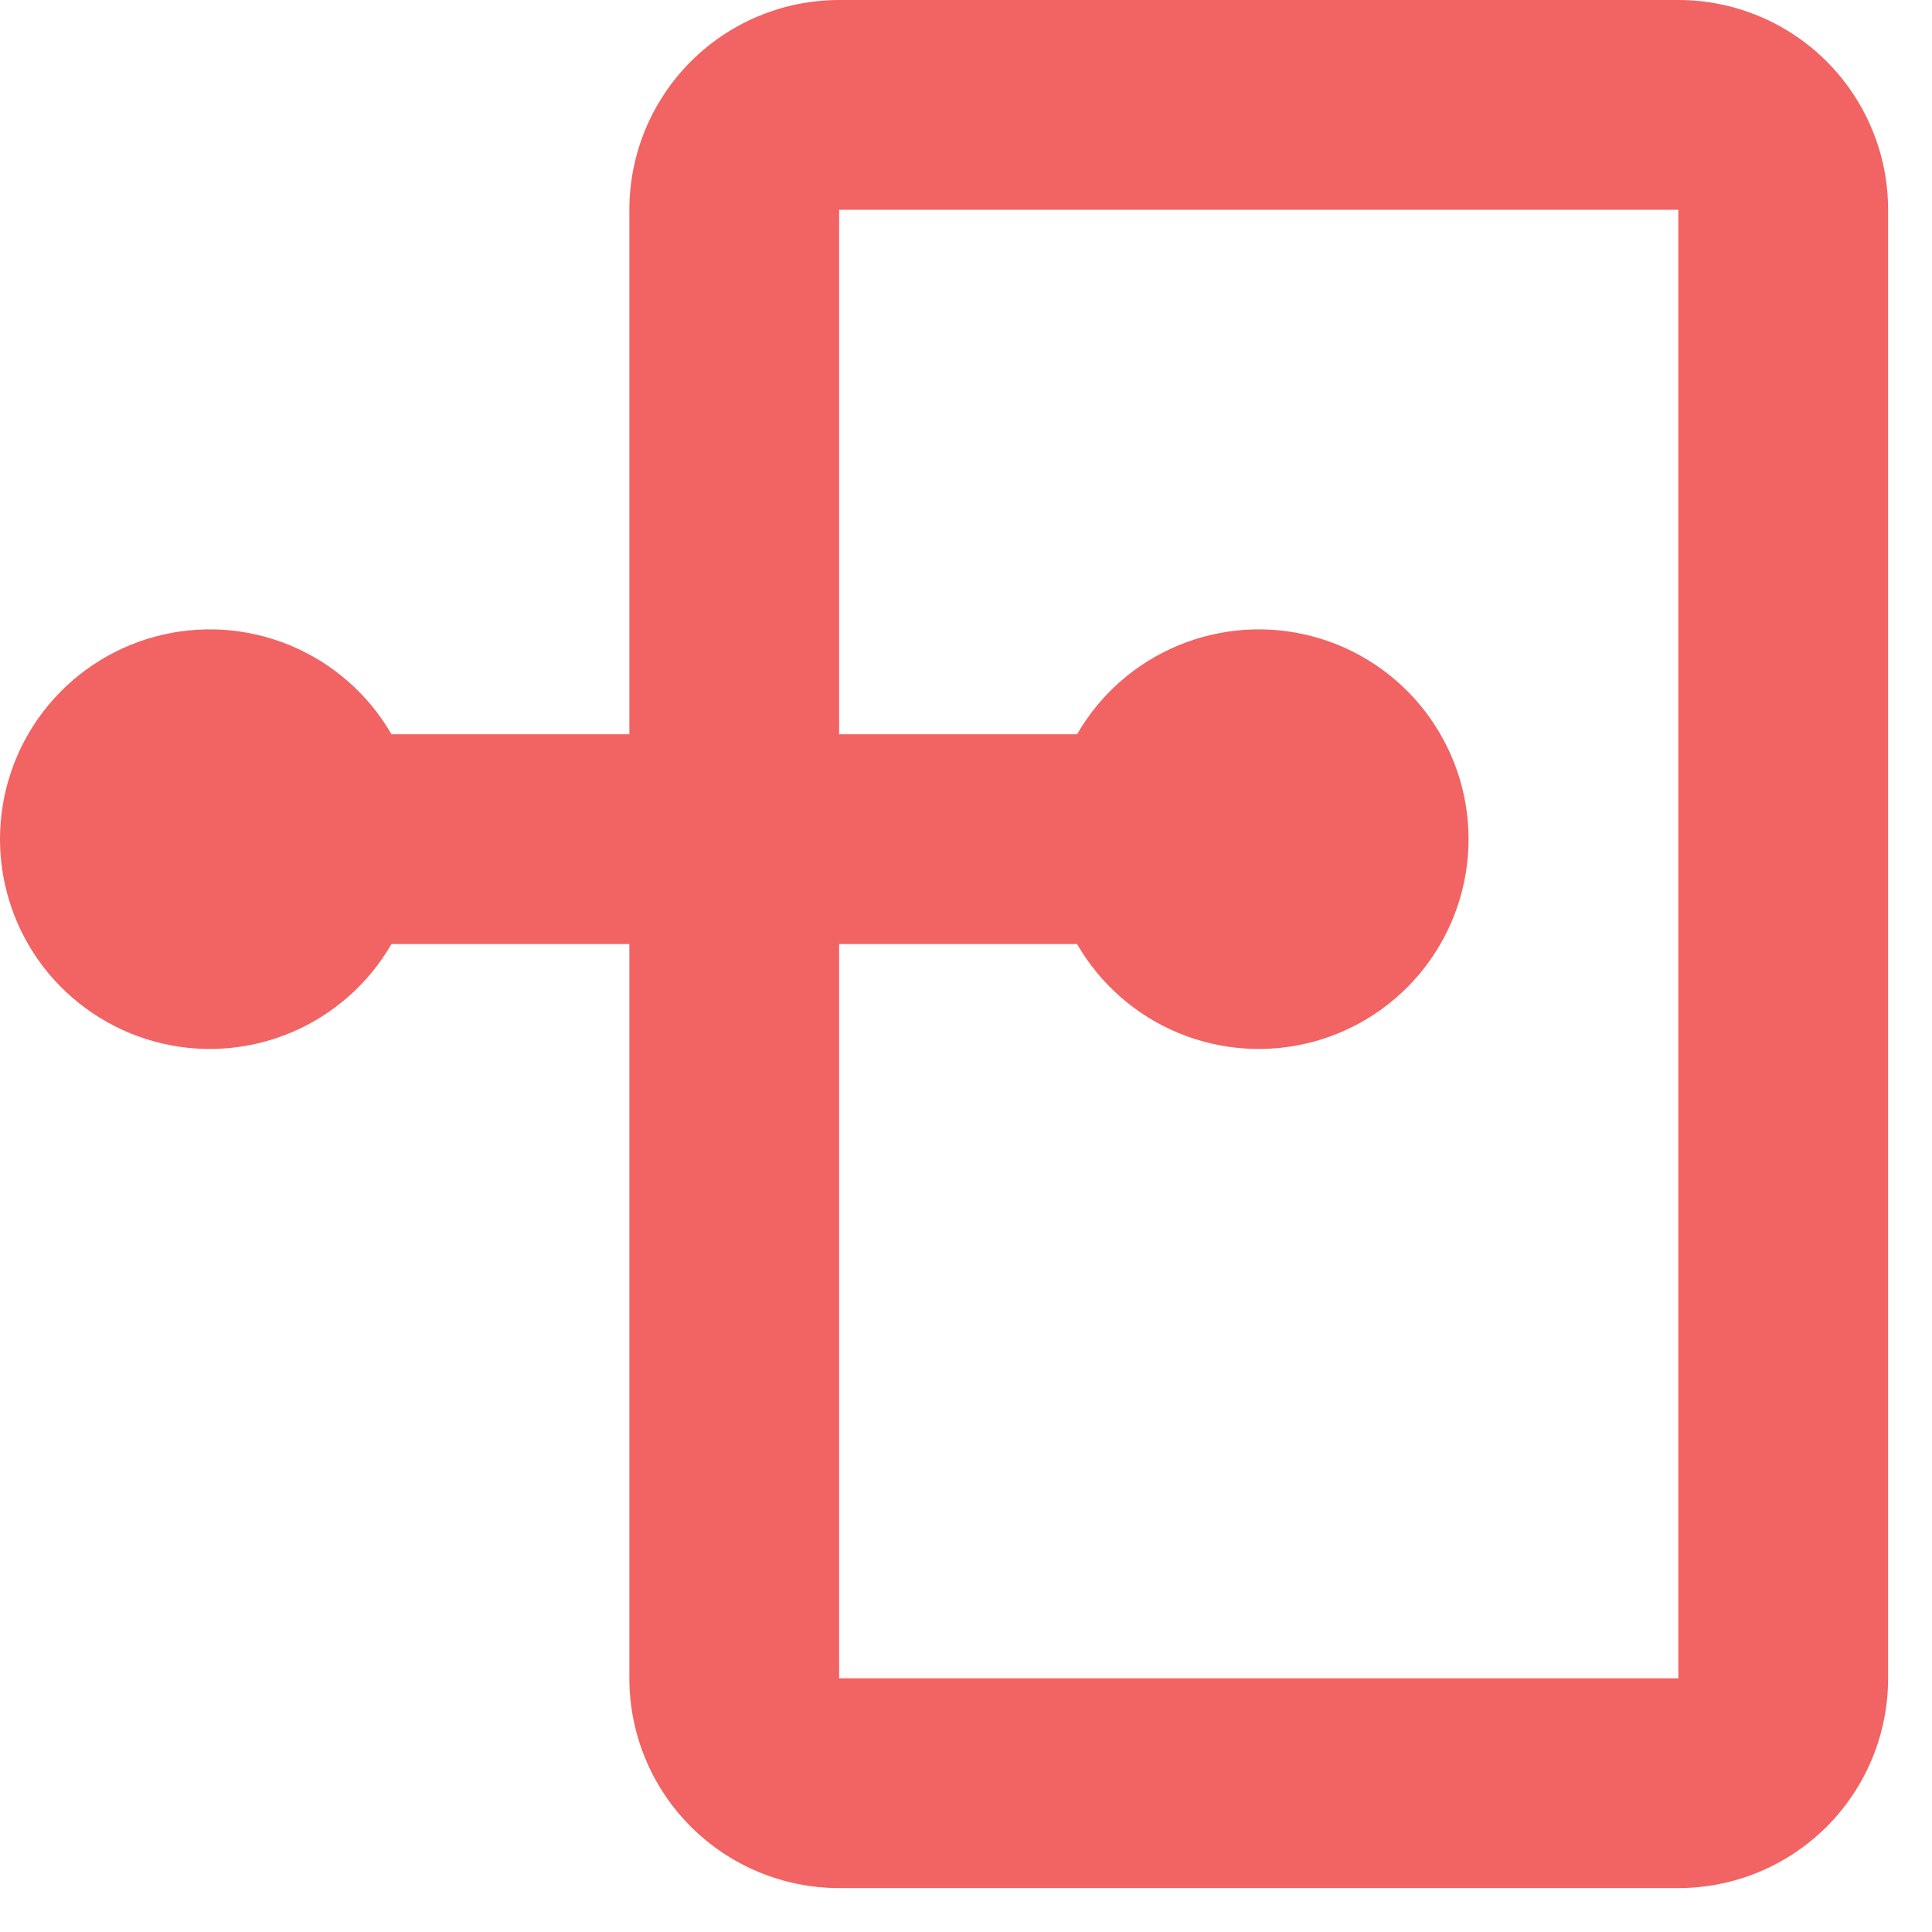 <svg width="33" height="33" viewBox="0 0 33 33" fill="none" xmlns="http://www.w3.org/2000/svg">
<path fill-rule="evenodd" clip-rule="evenodd" d="M10.75 16.125H6.687C6.292 16.808 5.683 17.342 4.955 17.644C4.226 17.946 3.418 17.999 2.656 17.795C1.894 17.59 1.221 17.14 0.74 16.515C0.26 15.889 0 15.122 0 14.333C0 13.544 0.26 12.778 0.74 12.152C1.221 11.526 1.894 11.076 2.656 10.872C3.418 10.668 4.226 10.721 4.955 11.023C5.683 11.325 6.292 11.858 6.687 12.542H10.75V3.583C10.75 2.633 11.128 1.722 11.8 1.05C12.472 0.378 13.383 0 14.333 0H28.667C29.617 0 30.529 0.378 31.201 1.05C31.873 1.722 32.25 2.633 32.25 3.583V28.667C32.25 29.617 31.873 30.529 31.201 31.201C30.529 31.872 29.617 32.25 28.667 32.25H14.333C13.383 32.25 12.472 31.872 11.8 31.201C11.128 30.529 10.75 29.617 10.75 28.667V16.125ZM14.333 16.125V28.667H28.667V3.583H14.333V12.542H18.397C18.791 11.858 19.4 11.325 20.129 11.023C20.858 10.721 21.666 10.668 22.428 10.872C23.19 11.076 23.863 11.526 24.343 12.152C24.823 12.778 25.084 13.544 25.084 14.333C25.084 15.122 24.823 15.889 24.343 16.515C23.863 17.14 23.19 17.59 22.428 17.795C21.666 17.999 20.858 17.946 20.129 17.644C19.4 17.342 18.791 16.808 18.397 16.125H14.333Z" fill="#F26363"/>
</svg>

